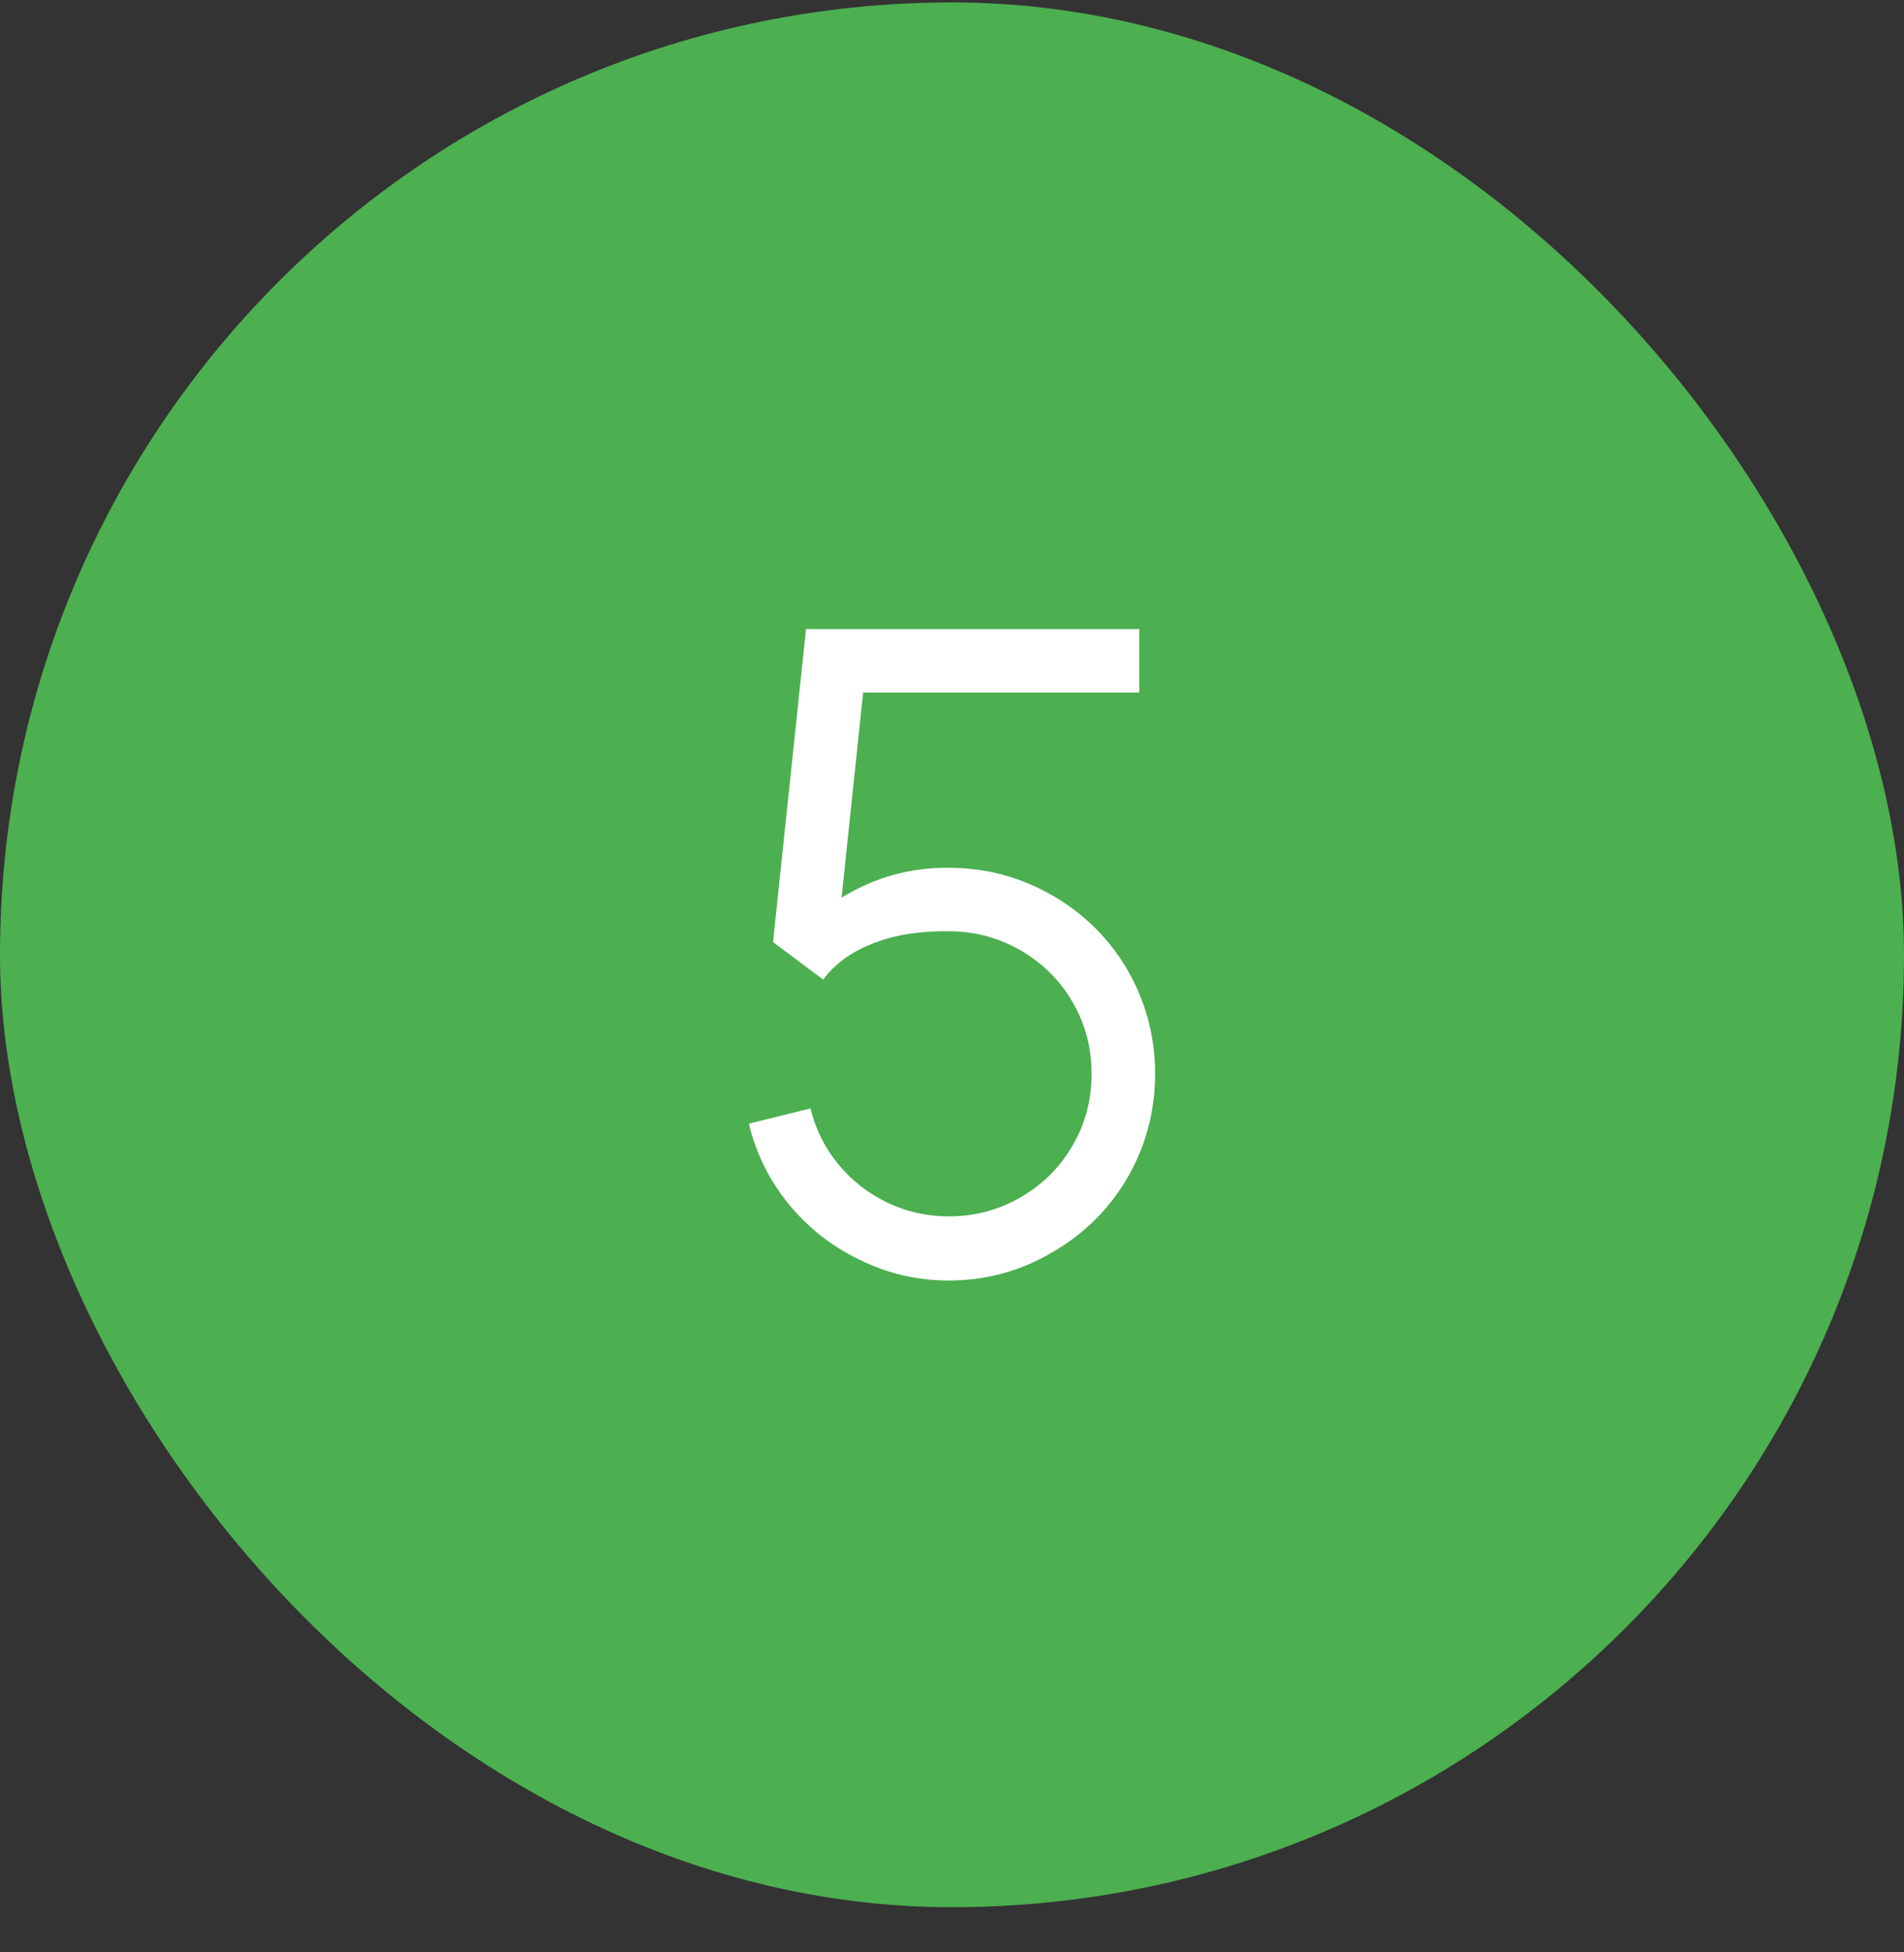 <svg width="40" height="41" viewBox="0 0 40 41" fill="none" xmlns="http://www.w3.org/2000/svg">
<rect x="0" y="0" width="40" height="41" fill="#333333" stroke="none"/>
<rect y="0.051" width="40" height="40" rx="20" fill="#4CAF50"/>
<path d="M23.933 13.211V14.544H18.133L17.68 18.851C18.373 18.424 19.125 18.215 19.933 18.224C20.716 18.224 21.445 18.419 22.12 18.811C22.778 19.193 23.298 19.708 23.68 20.357C24.071 21.033 24.267 21.764 24.267 22.551C24.267 23.337 24.071 24.068 23.68 24.744C23.298 25.393 22.778 25.908 22.12 26.291C21.445 26.691 20.716 26.891 19.933 26.891C19.267 26.891 18.64 26.744 18.053 26.451C17.476 26.175 16.982 25.788 16.573 25.291C16.165 24.793 15.884 24.228 15.733 23.597L17.027 23.277C17.133 23.713 17.327 24.102 17.607 24.444C17.887 24.786 18.229 25.055 18.633 25.251C19.038 25.446 19.471 25.544 19.933 25.544C20.476 25.544 20.978 25.411 21.44 25.144C21.902 24.877 22.267 24.515 22.533 24.057C22.8 23.599 22.933 23.097 22.933 22.551C22.933 22.004 22.8 21.502 22.533 21.044C22.267 20.586 21.902 20.224 21.44 19.957C20.978 19.691 20.476 19.557 19.933 19.557C19.293 19.548 18.742 19.642 18.28 19.837C17.862 20.006 17.533 20.251 17.293 20.571L16.24 19.784L16.933 13.211H23.933Z" fill="white"/>
</svg>
